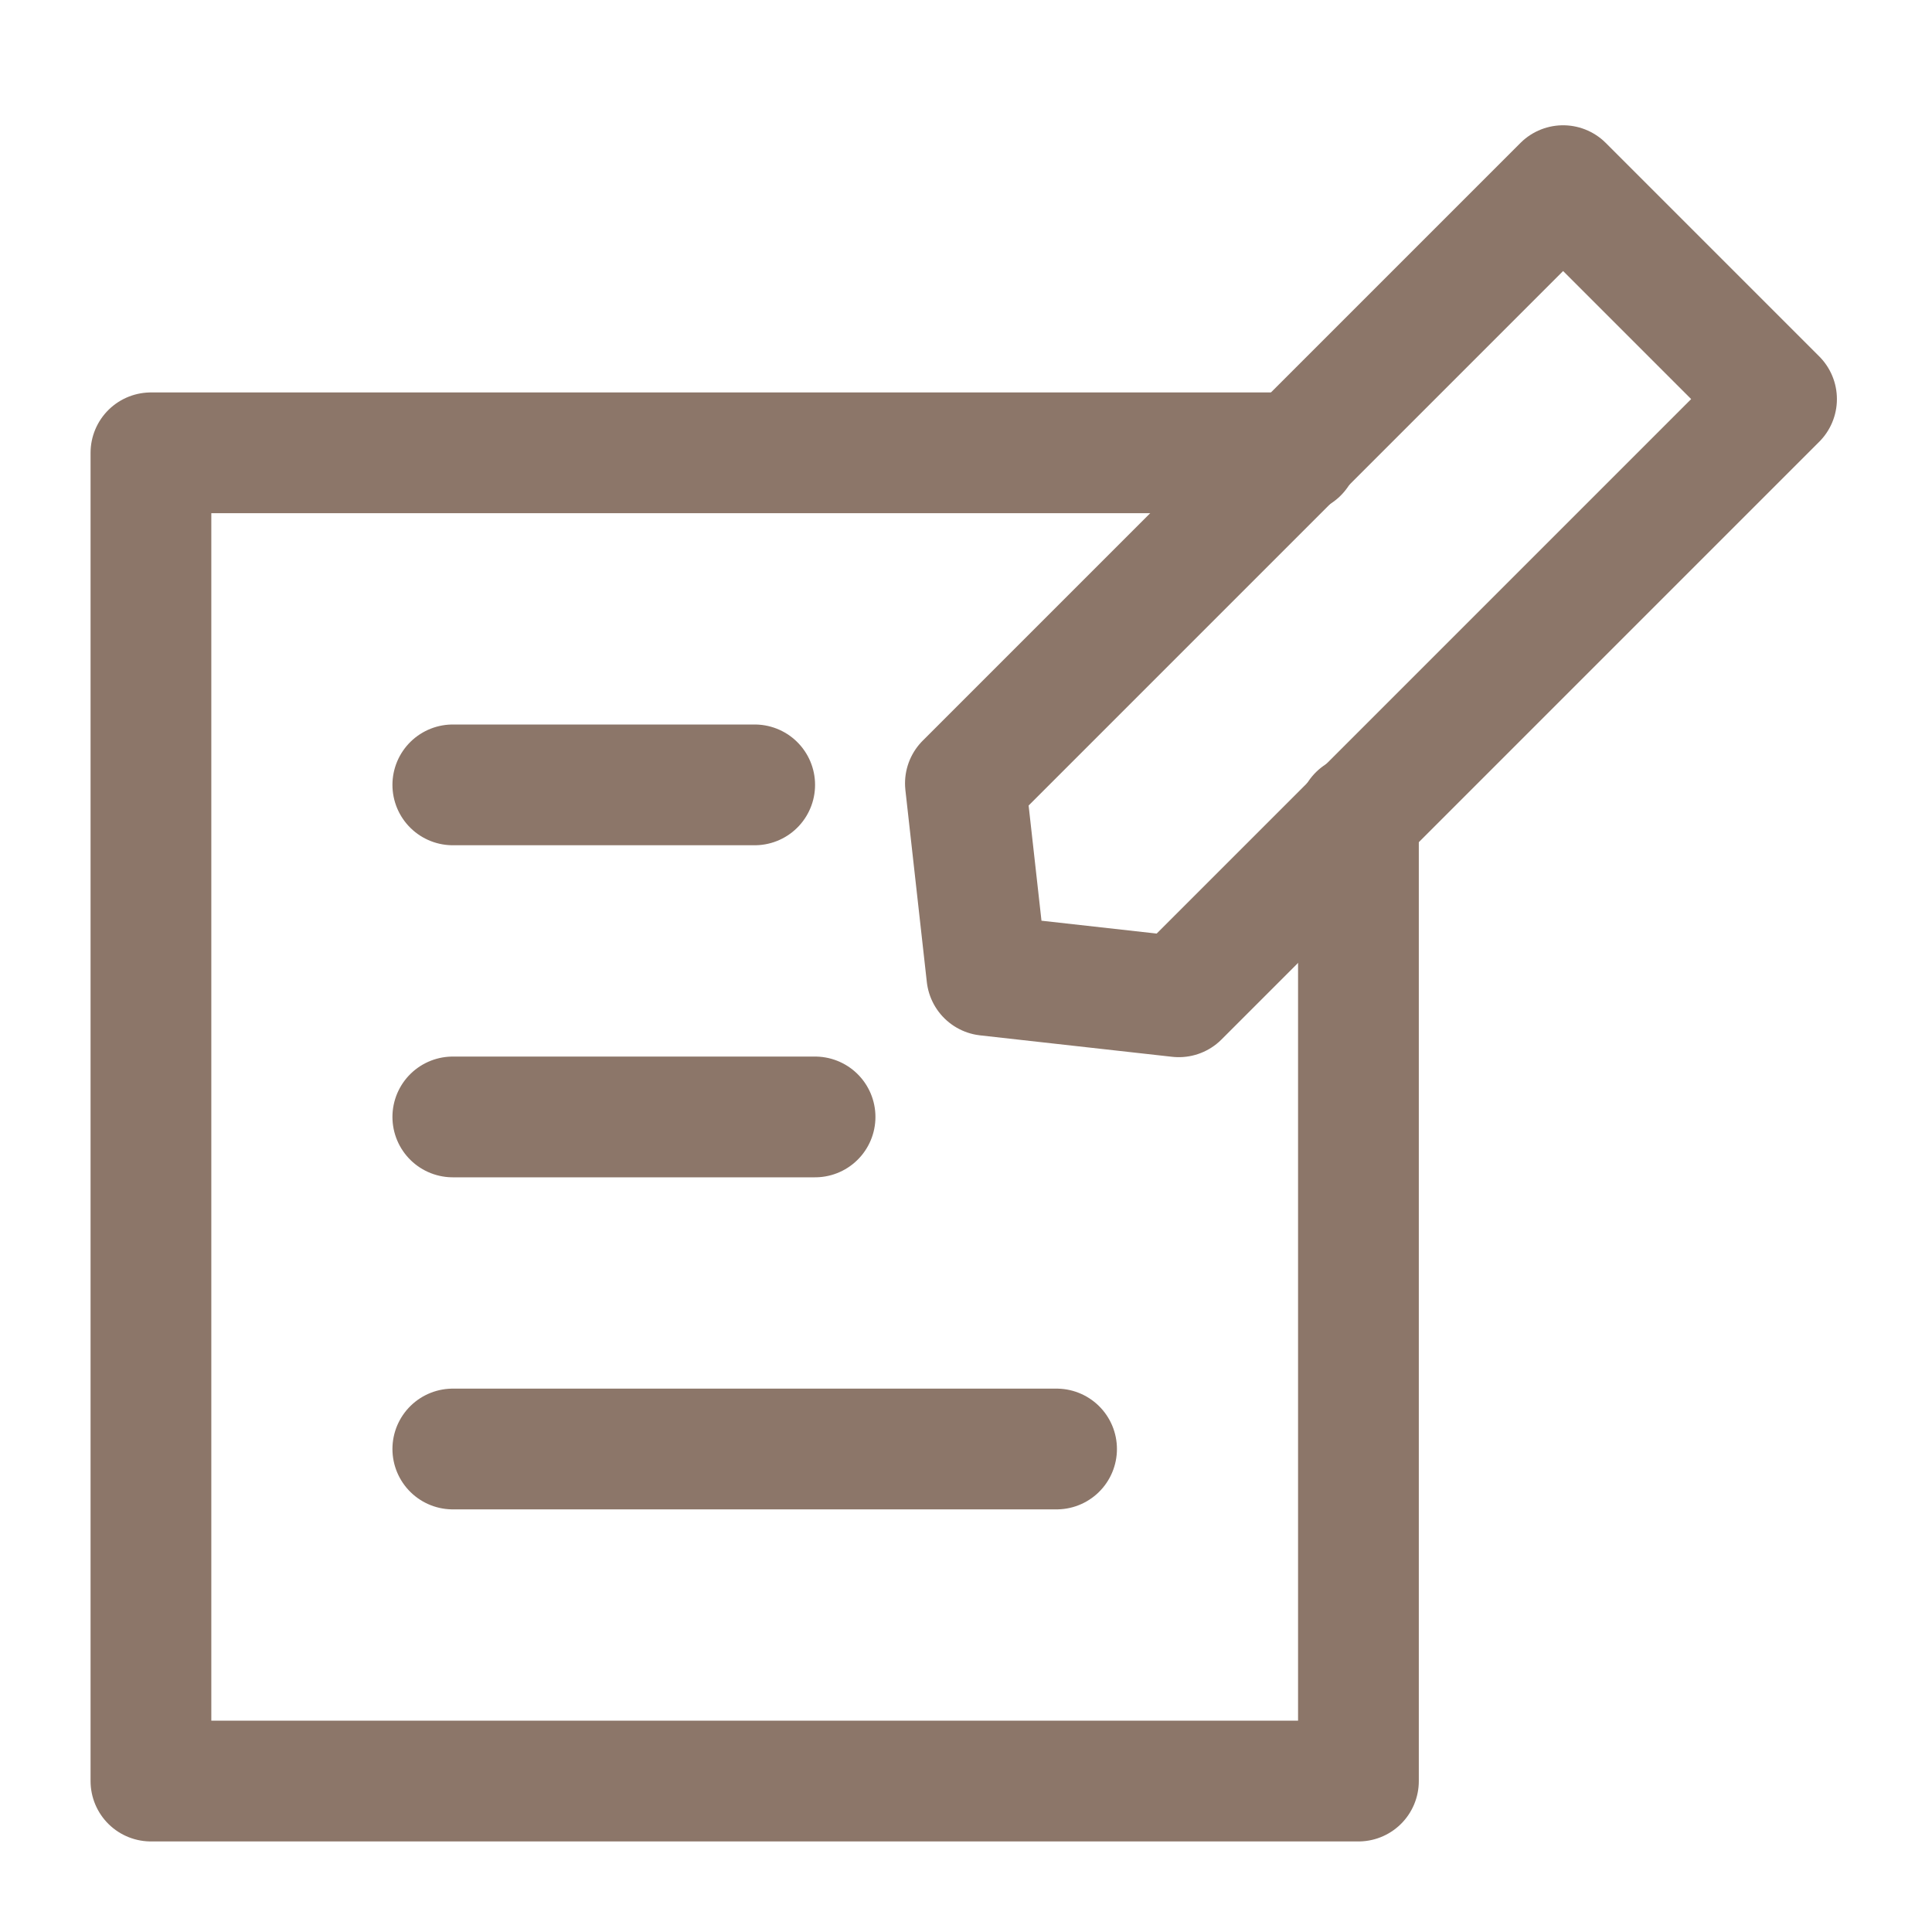 <svg id="Layer_1" data-name="Layer 1" xmlns="http://www.w3.org/2000/svg" viewBox="0 0 64 64"><defs><style>.cls-1{fill:none;stroke:#8C7669;stroke-linecap:round;stroke-linejoin:round;stroke-width:4px;}</style></defs><title>backpackIcons</title><polyline class="cls-1" points="45 27 45 59 5 59 5 15 43 15"/><polygon class="cls-1" points="39.05 33.02 32.69 32.31 31.98 25.95 51.78 6.15 58.85 13.22 39.05 33.02"/><line class="cls-1" x1="15" y1="26" x2="25" y2="26"/><line class="cls-1" x1="15" y1="37" x2="27" y2="37"/><line class="cls-1" x1="15" y1="48" x2="35" y2="48"/></svg>
